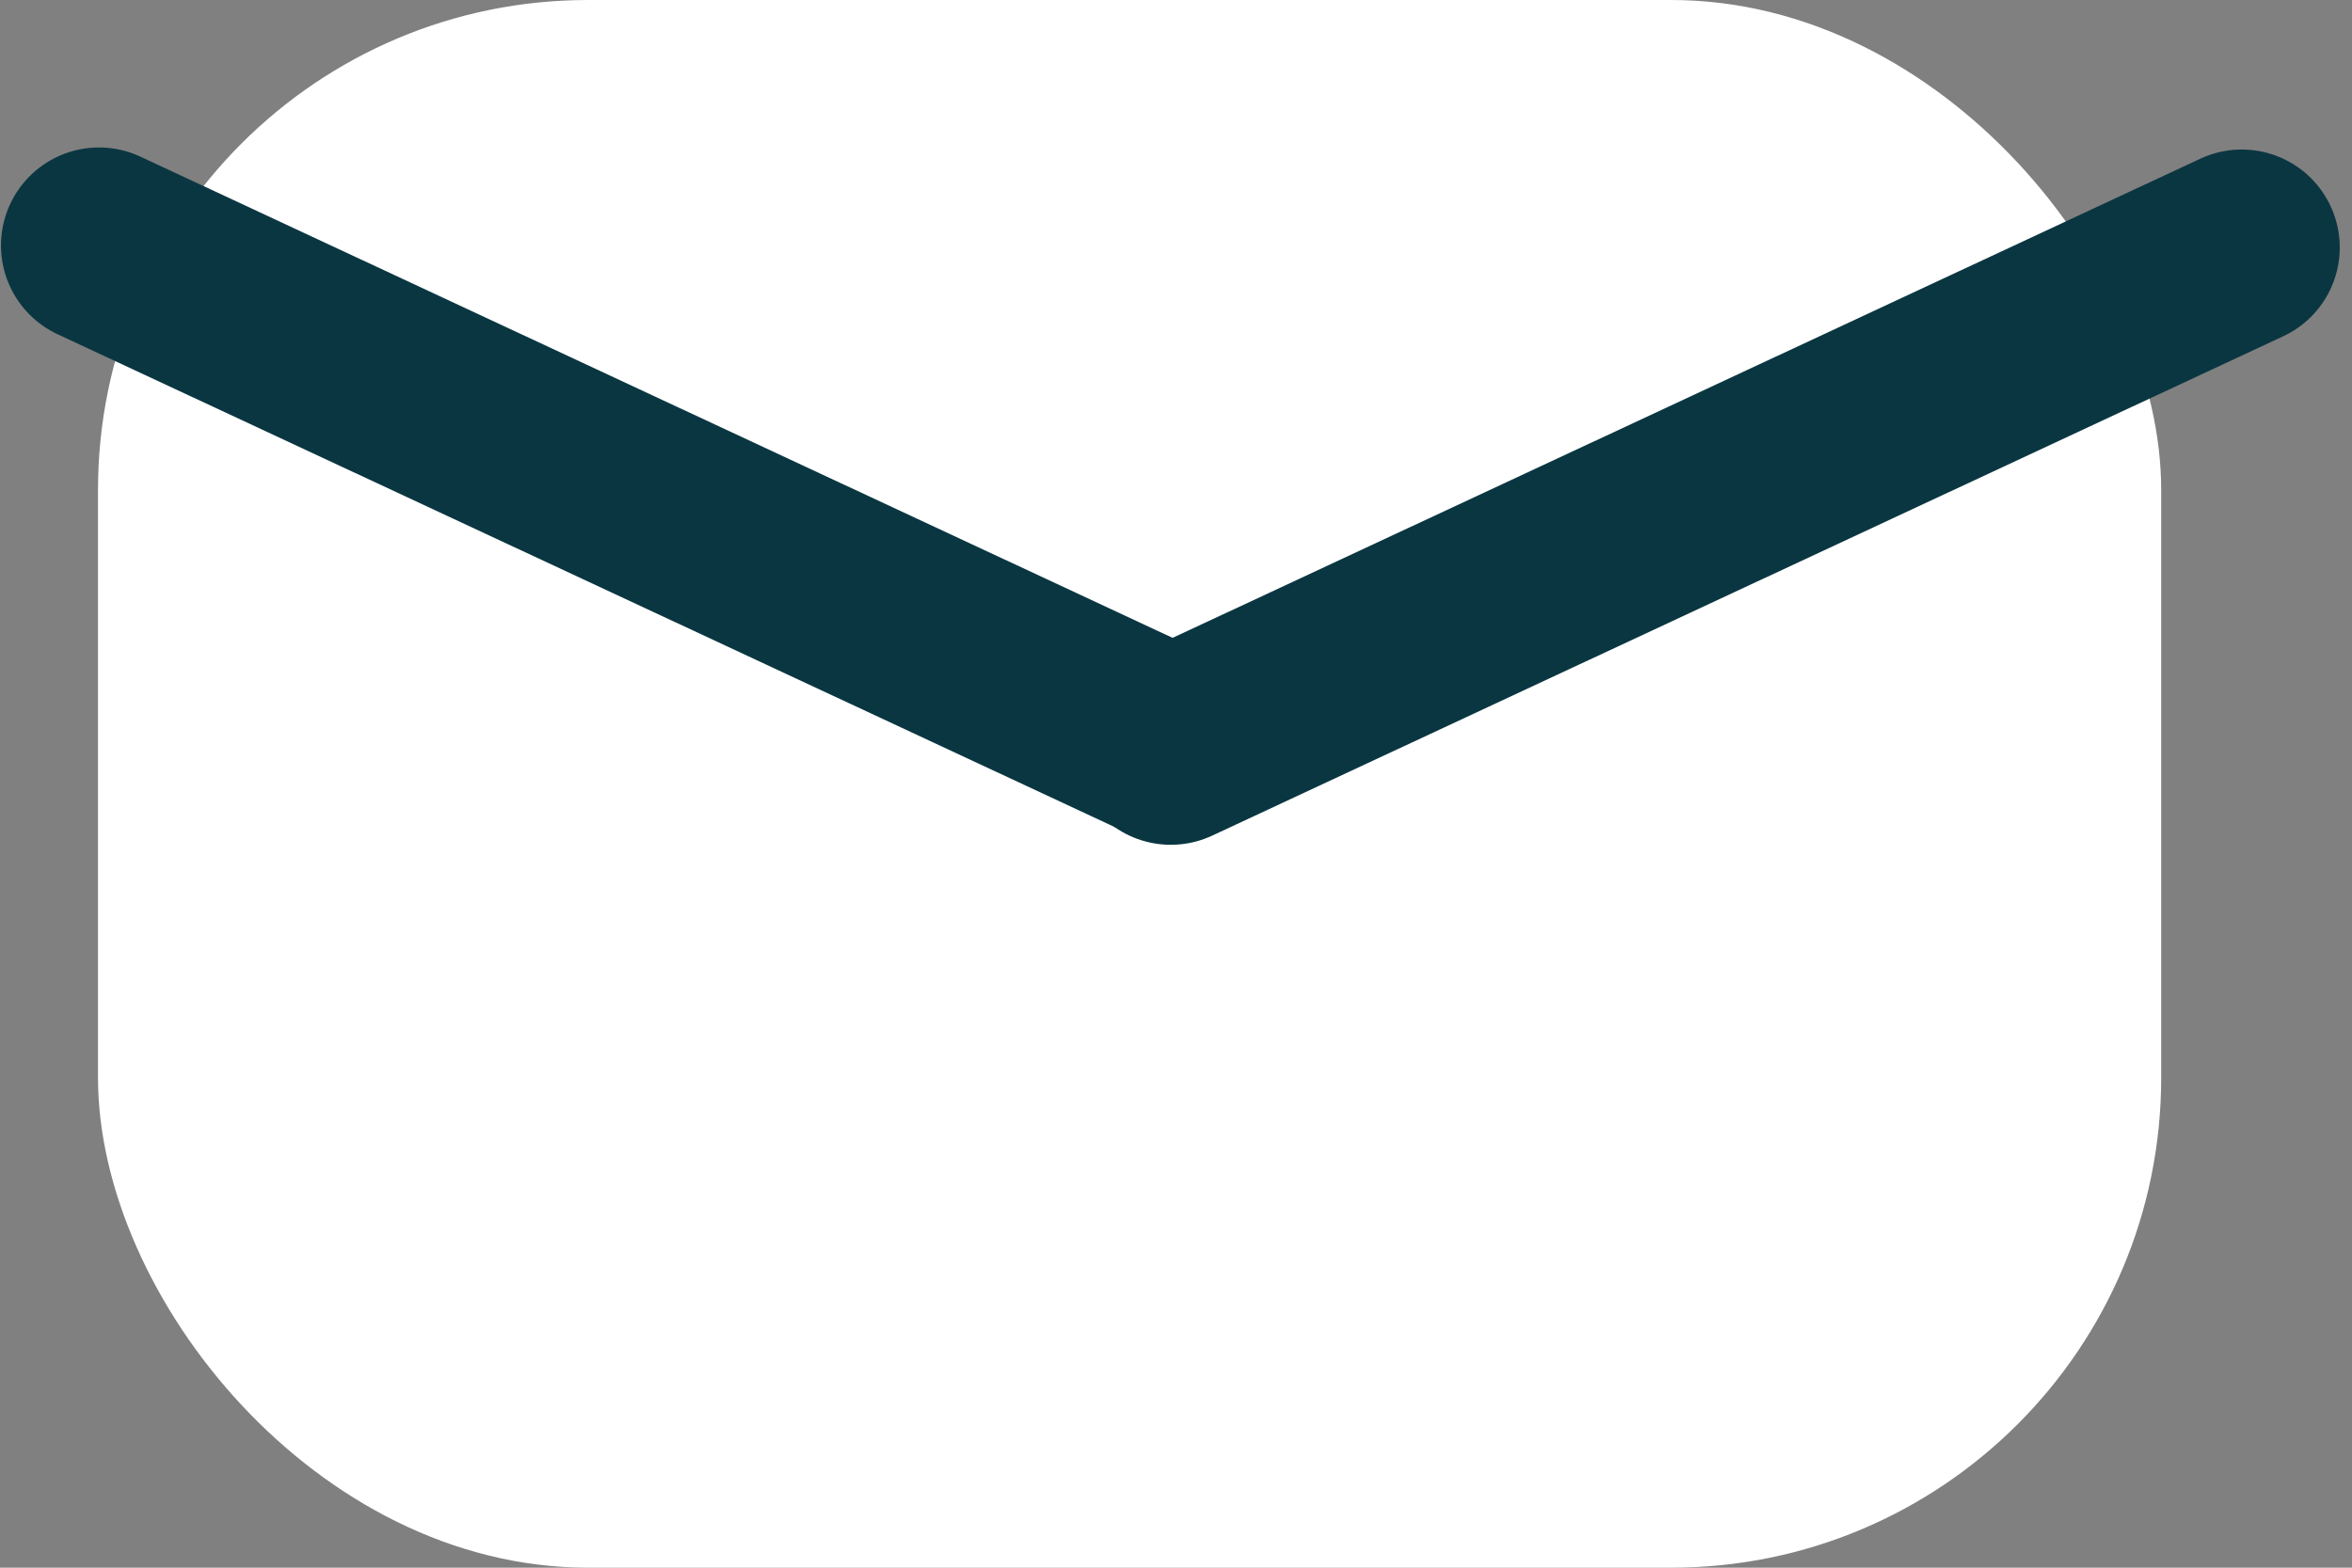 <svg width="24" height="16" viewBox="0 0 24 16" fill="none" xmlns="http://www.w3.org/2000/svg">
<rect x="0" y="0" width="24" height="16" fill="#808080" stroke="none"/>
<rect x="1" width="21.053" height="16" rx="5" fill="white"/>
<path d="M1.01 2.505L11.937 7.6" stroke="#0A3641" stroke-width="2" stroke-linecap="round"/>
<path d="M22.875 2.526L11.947 7.622" stroke="#0A3641" stroke-width="2" stroke-linecap="round"/>
</svg>

